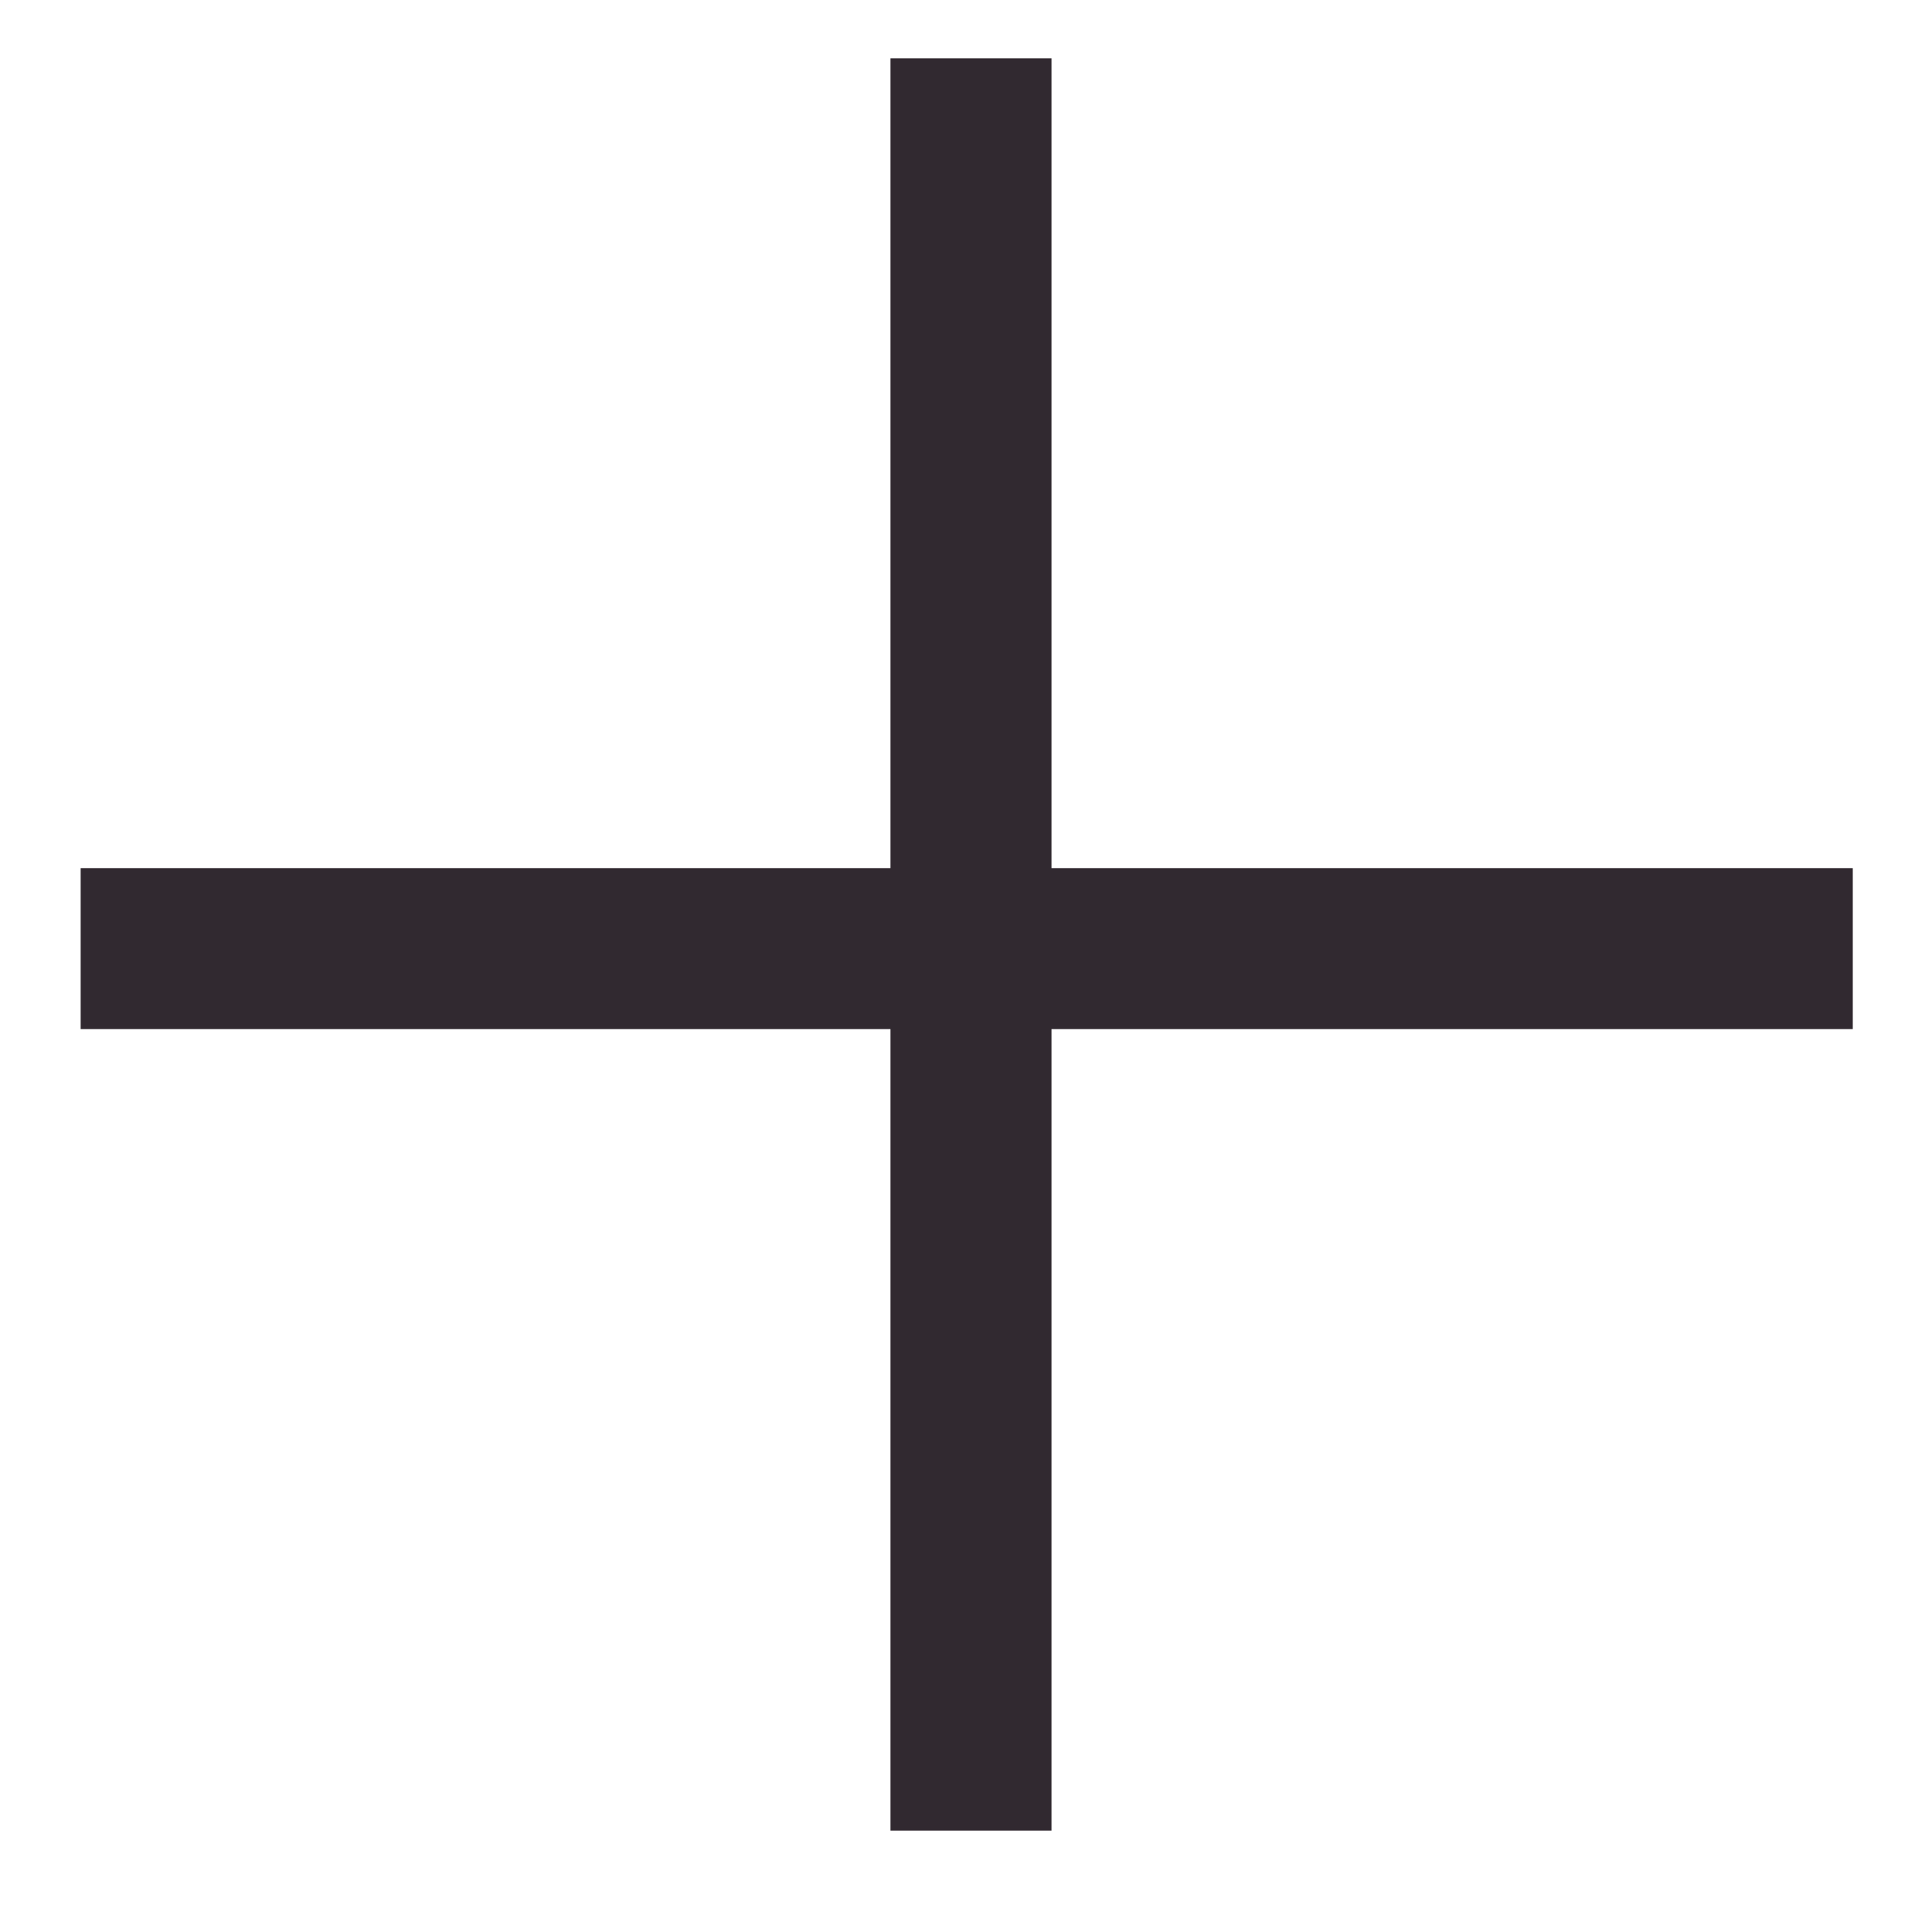 <svg width="12" height="12" viewBox="0 0 12 12" fill="none" xmlns="http://www.w3.org/2000/svg">
<path fill-rule="evenodd" clip-rule="evenodd" d="M5.531 6.392V11.37H6.531V6.392H11.508V5.392H6.531V0.362H5.531V5.392H0.501V6.392H5.531Z" fill="#312930"/>
</svg>
